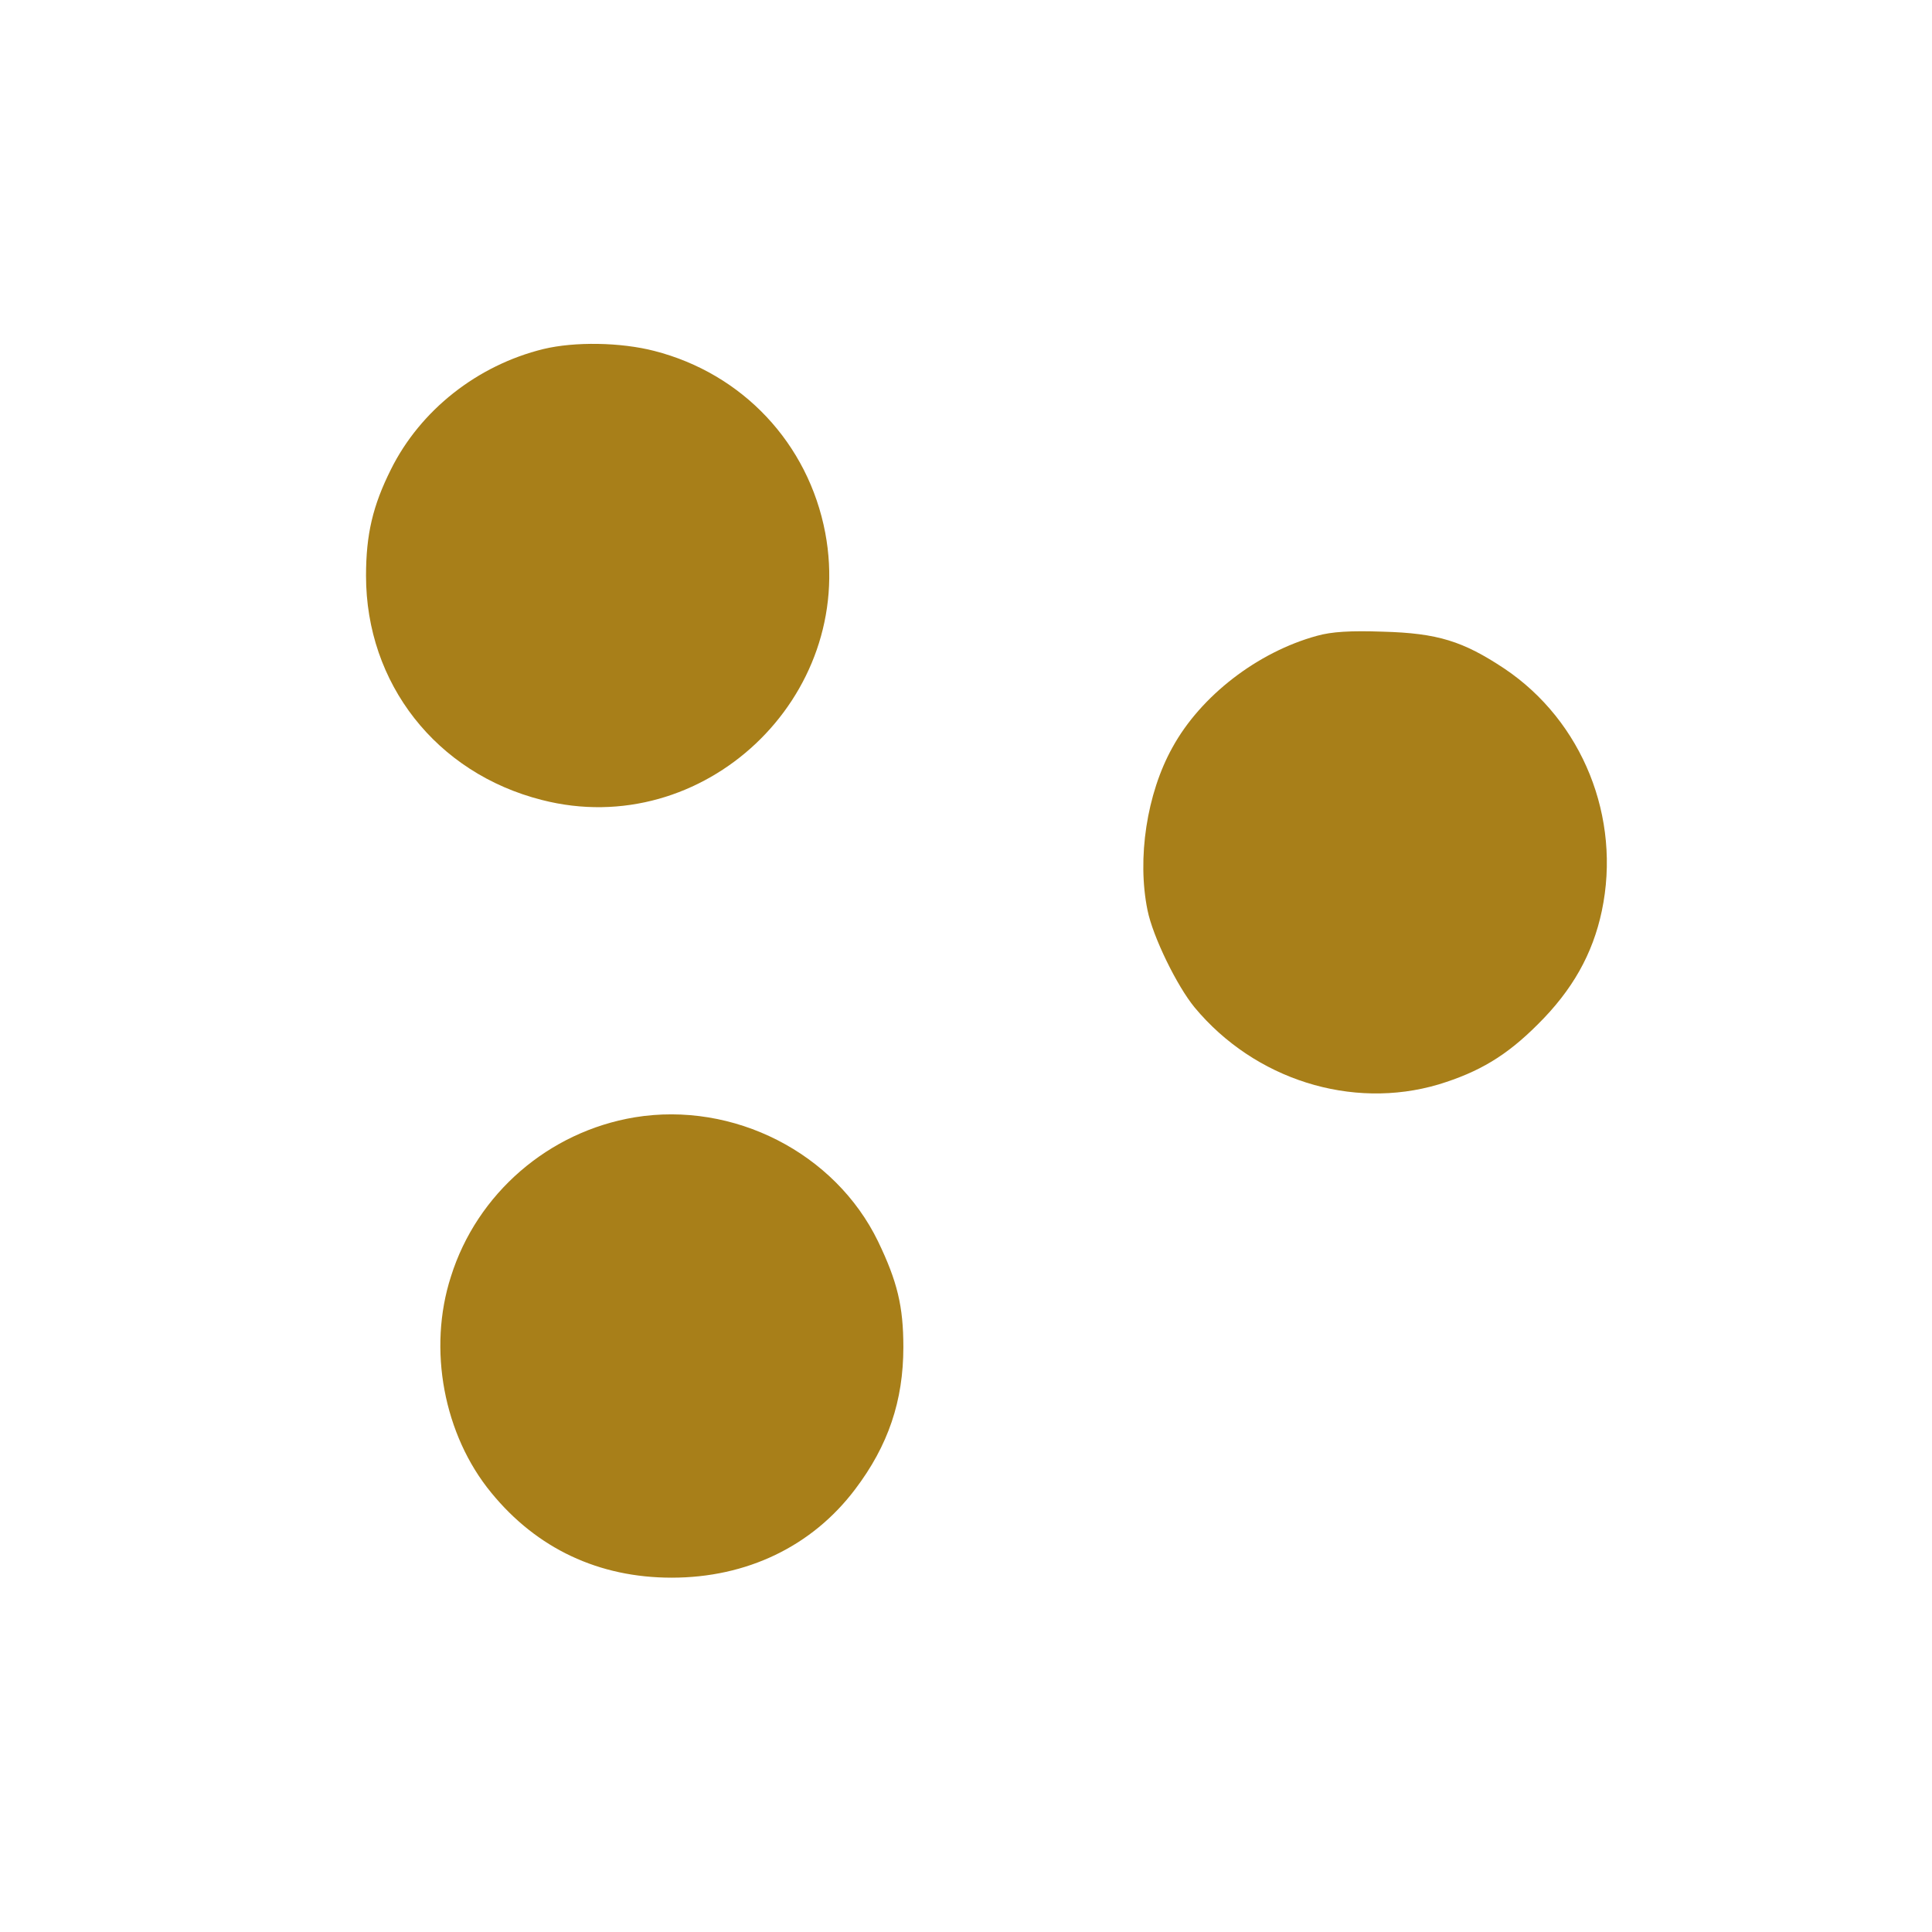 <?xml version="1.0" standalone="no"?>
<!DOCTYPE svg PUBLIC "-//W3C//DTD SVG 20010904//EN"
 "http://www.w3.org/TR/2001/REC-SVG-20010904/DTD/svg10.dtd">
<svg version="1.0" xmlns="http://www.w3.org/2000/svg"
 width="512pt" height="512pt" viewBox="0 0 512 512"
 preserveAspectRatio="xMidYMid meet">
<g transform="translate(0,512) scale(0.1,-0.1)"
fill="#A87F19" stroke="none">
<path d="M1440 4195 c-175 -43 -326 -162 -404 -319 -48 -96 -66 -172 -66 -282
0 -285 186 -523 466 -594 428 -110 833 272 751 708 -45 237 -219 422 -453 482
-89 23 -211 25 -294 5z"/>
<path d="M3490 3435 c-157 -43 -308 -159 -383 -296 -68 -122 -94 -294 -66
-431 14 -70 78 -201 125 -258 159 -191 416 -272 646 -204 108 33 180 76 263
159 92 91 146 187 170 301 52 247 -51 503 -258 642 -110 73 -177 94 -322 98
-86 3 -136 0 -175 -11z"/>
<path d="M1682 2159 c-228 -38 -418 -202 -487 -422 -62 -192 -19 -420 107
-573 121 -148 285 -225 478 -225 199 0 372 83 486 234 88 116 128 235 128 377
0 108 -16 174 -67 280 -114 235 -383 372 -645 329z"/>
</g>
</svg>
